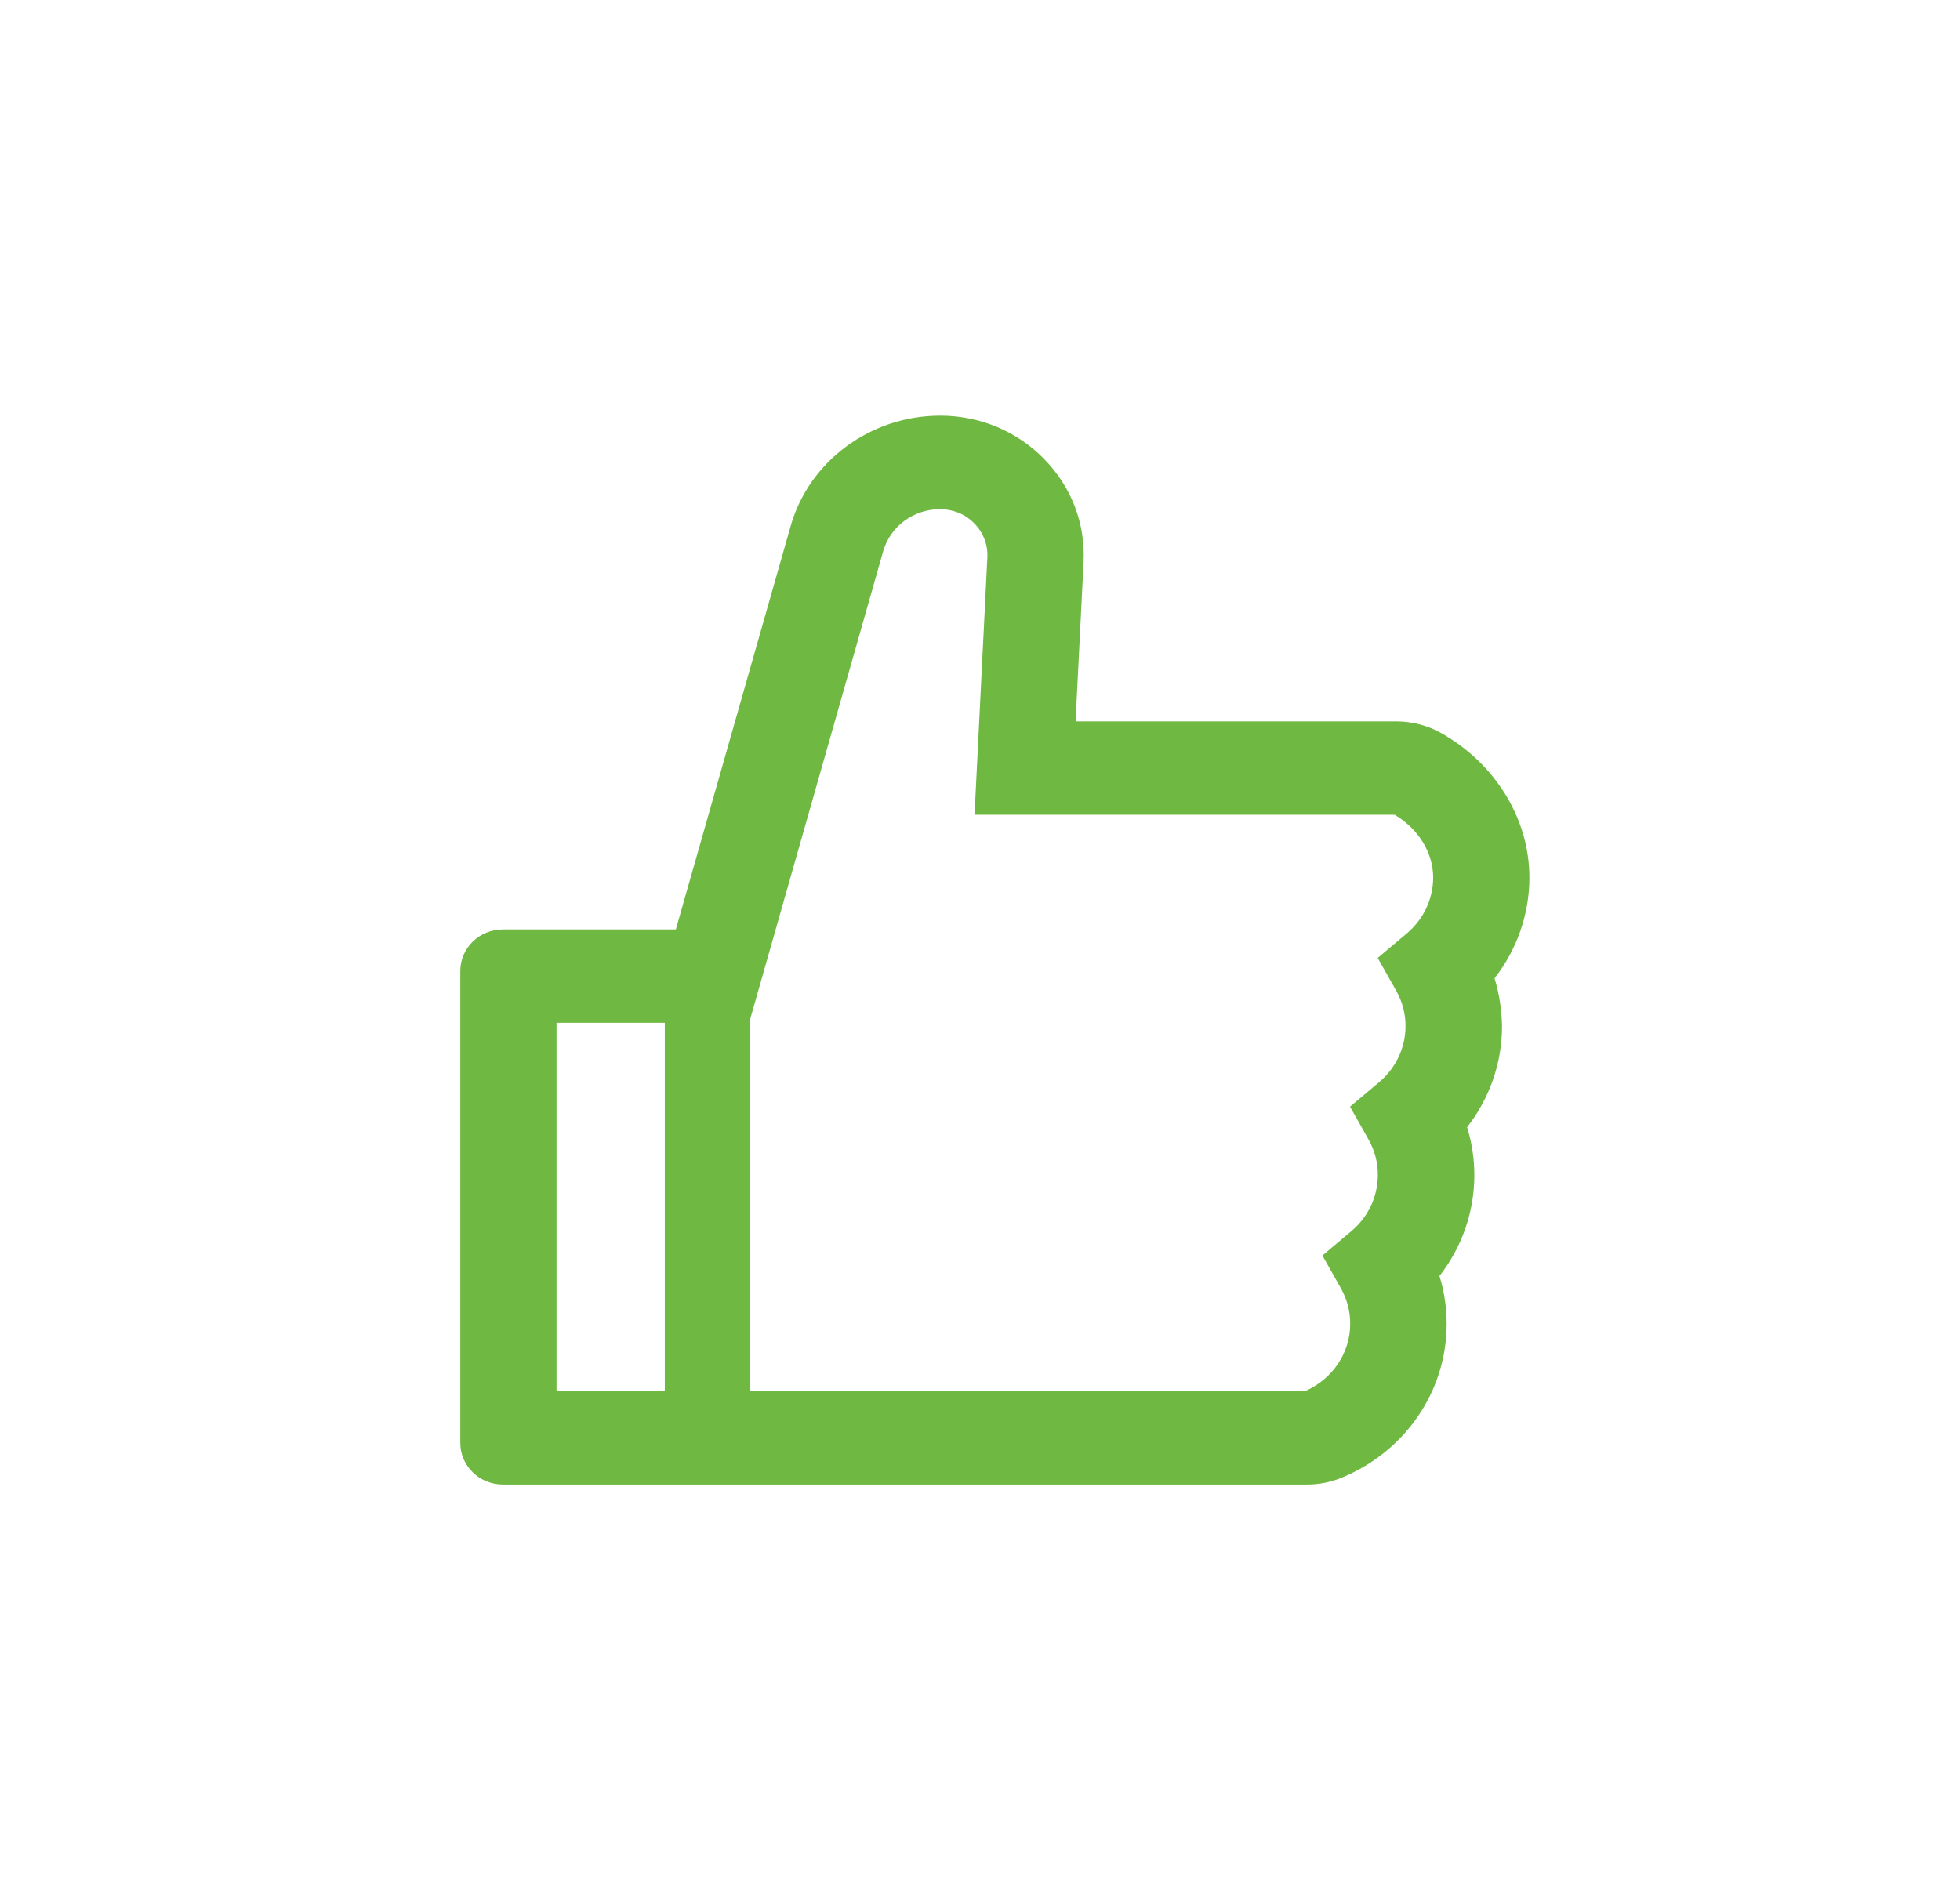 <svg width="33" height="32" viewBox="0 0 33 32" fill="none" xmlns="http://www.w3.org/2000/svg">
<path d="M25.163 16.475C25.541 15.99 25.75 15.396 25.75 14.778C25.75 13.797 25.185 12.869 24.276 12.351C24.042 12.218 23.776 12.148 23.505 12.148H18.109L18.244 9.464C18.276 8.815 18.039 8.199 17.58 7.73C17.355 7.498 17.083 7.314 16.782 7.188C16.48 7.063 16.155 6.999 15.828 7C14.658 7 13.623 7.764 13.312 8.859L11.379 15.652H8.47C8.072 15.652 7.75 15.964 7.75 16.351V24.301C7.75 24.688 8.072 25 8.47 25H21.999C22.206 25 22.409 24.961 22.596 24.882C23.666 24.439 24.357 23.423 24.357 22.296C24.357 22.021 24.317 21.75 24.236 21.488C24.614 21.003 24.823 20.409 24.823 19.791C24.823 19.515 24.782 19.245 24.701 18.983C25.079 18.498 25.289 17.904 25.289 17.285C25.284 17.01 25.244 16.737 25.163 16.475ZM9.37 23.427V17.224H11.193V23.427H9.37ZM23.689 15.717L23.196 16.132L23.509 16.687C23.612 16.87 23.666 17.075 23.664 17.283C23.664 17.644 23.502 17.986 23.223 18.222L22.73 18.637L23.043 19.192C23.146 19.375 23.2 19.58 23.198 19.788C23.198 20.149 23.037 20.492 22.758 20.728L22.265 21.143L22.578 21.698C22.68 21.88 22.734 22.085 22.733 22.294C22.733 22.783 22.436 23.224 21.977 23.425H12.633V17.154L14.871 9.28C14.929 9.079 15.053 8.9 15.224 8.773C15.396 8.646 15.605 8.576 15.821 8.575C15.992 8.575 16.16 8.623 16.296 8.721C16.518 8.883 16.637 9.127 16.624 9.387L16.408 13.721H23.482C23.883 13.959 24.13 14.361 24.13 14.778C24.13 15.138 23.968 15.479 23.689 15.717Z" fill="#6FB842"/>
</svg>

